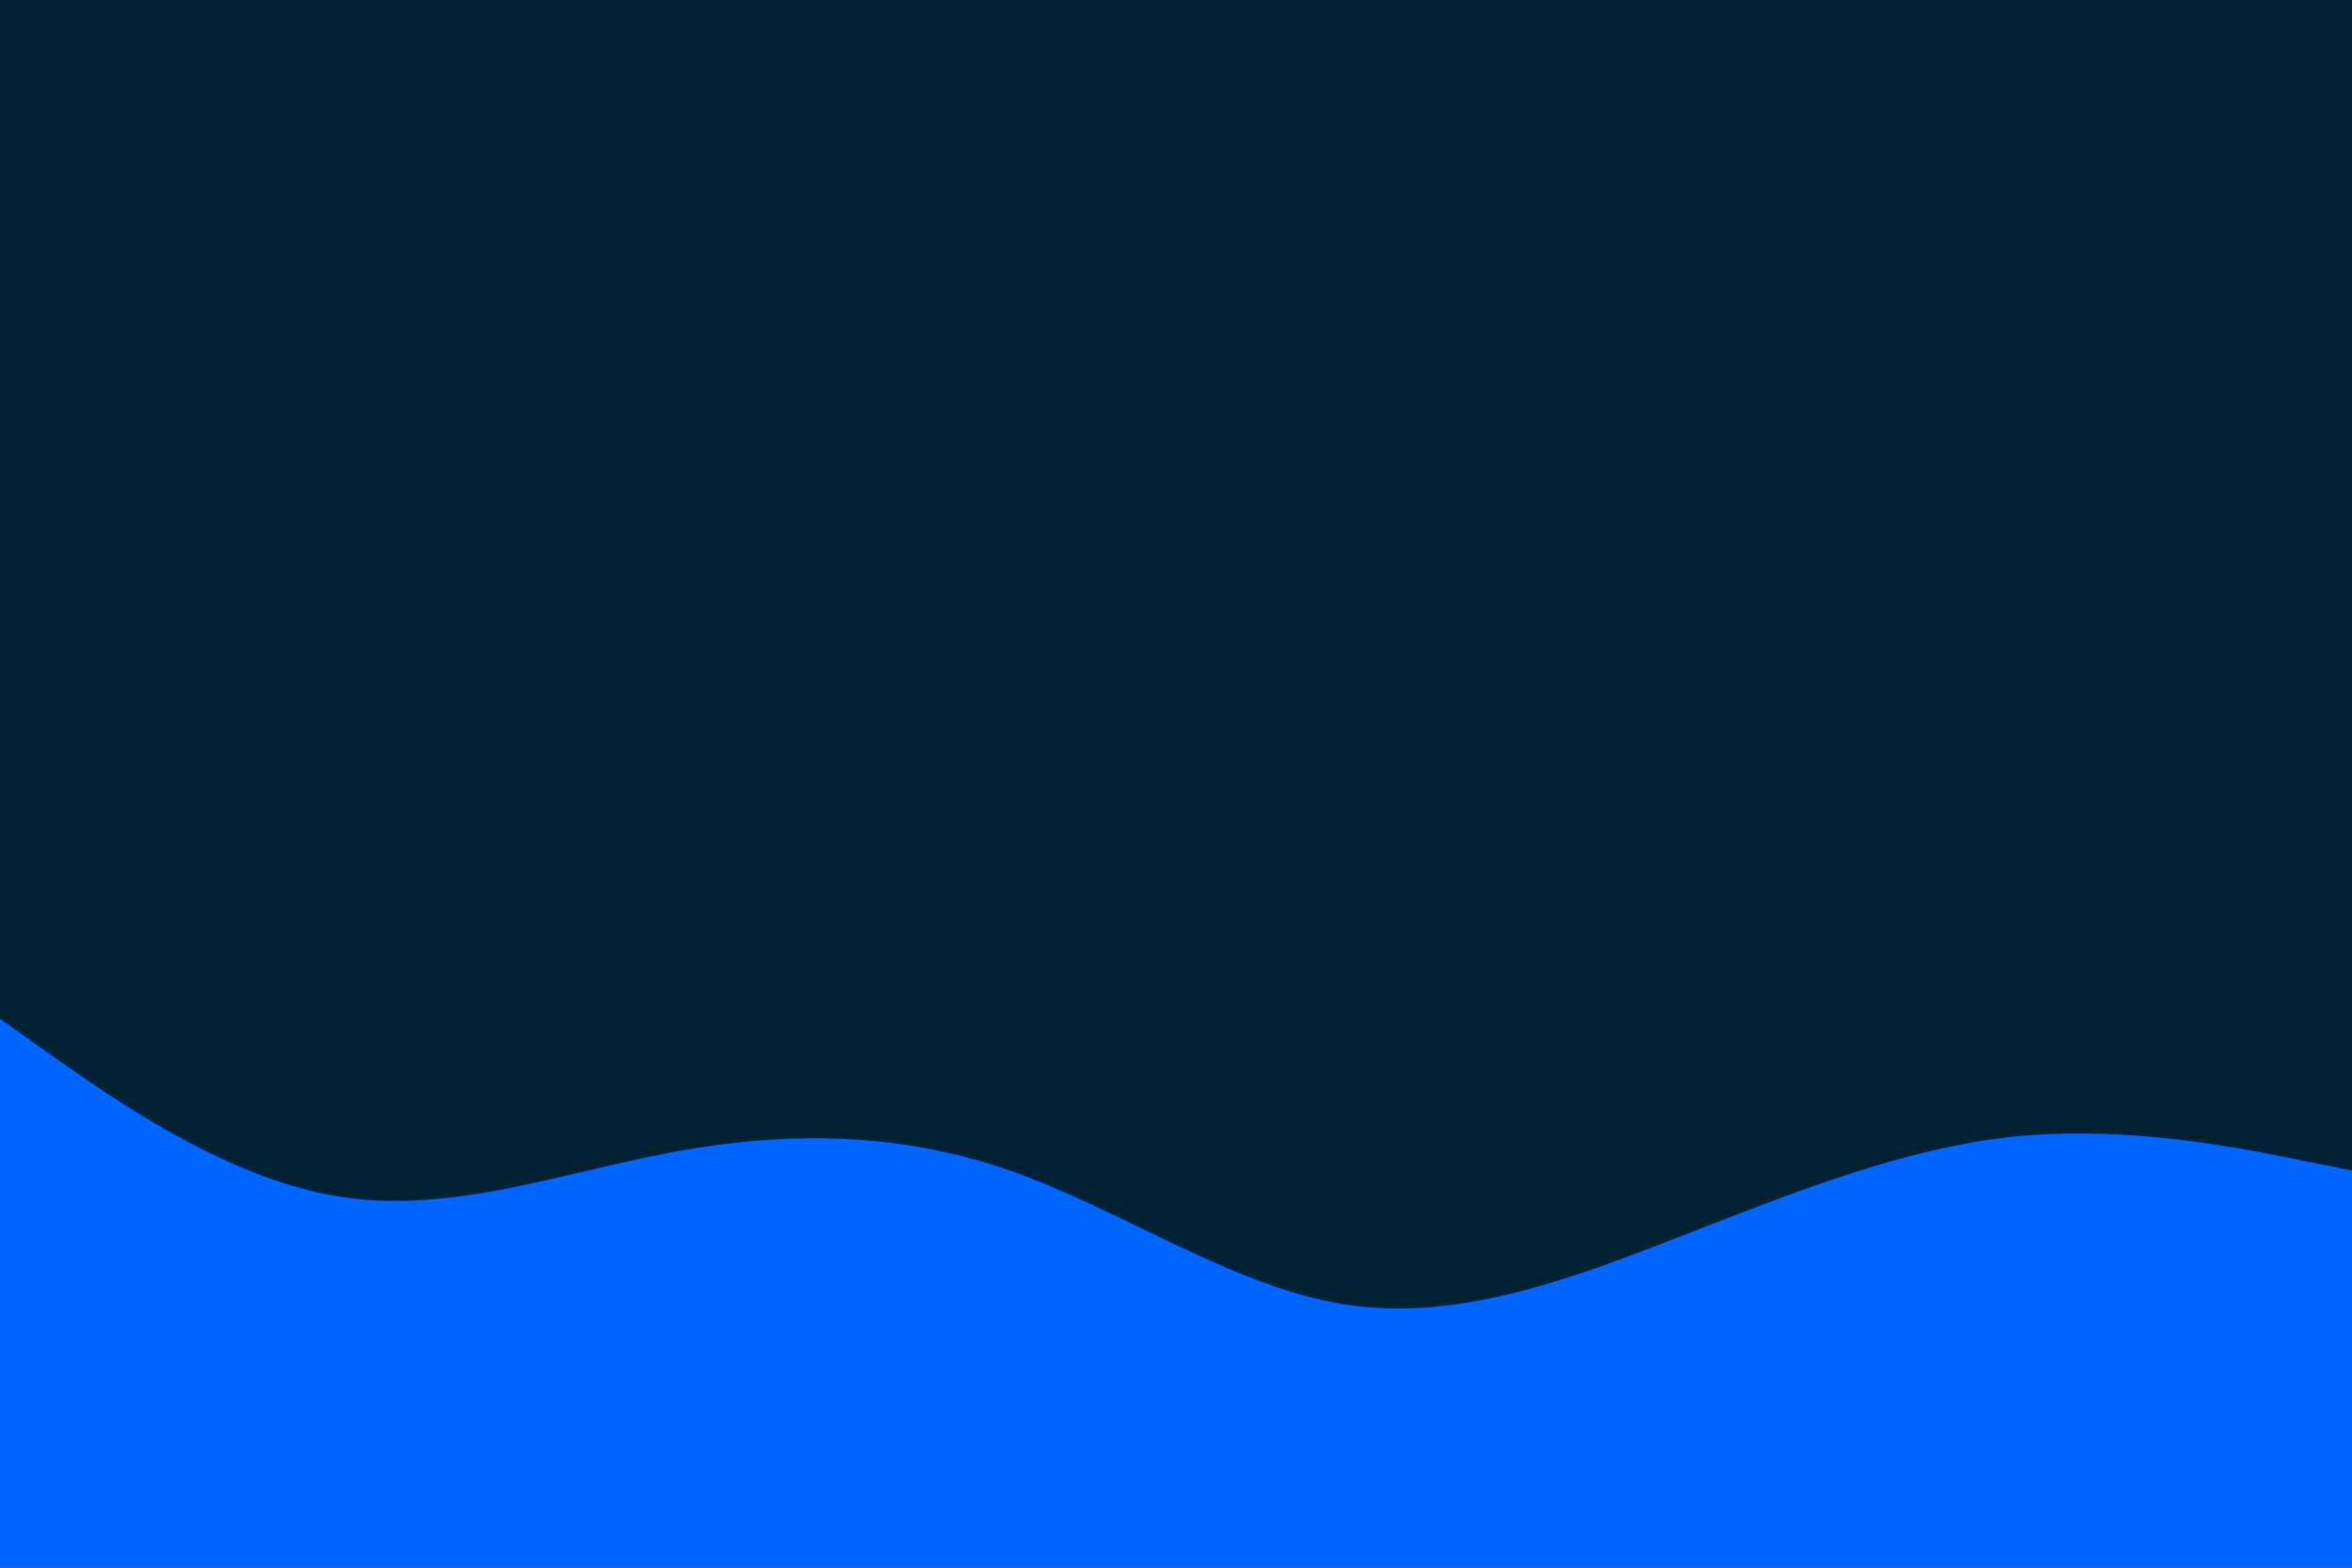 <svg id="visual" viewBox="0 0 900 600" width="900" height="600" xmlns="http://www.w3.org/2000/svg" xmlns:xlink="http://www.w3.org/1999/xlink" version="1.1"><rect x="0" y="0" width="900" height="600" fill="#002233"></rect><path d="M0 390L21.5 405.2C43 420.3 86 450.7 128.8 457.8C171.7 465 214.3 449 257.2 441C300 433 343 433 385.8 447.8C428.7 462.7 471.3 492.3 514.2 499.2C557 506 600 490 642.8 473.3C685.7 456.7 728.3 439.3 771.2 435C814 430.7 857 439.3 878.5 443.7L900 448L900 601L878.5 601C857 601 814 601 771.2 601C728.3 601 685.7 601 642.8 601C600 601 557 601 514.2 601C471.3 601 428.7 601 385.8 601C343 601 300 601 257.2 601C214.3 601 171.7 601 128.8 601C86 601 43 601 21.5 601L0 601Z" fill="#0066FF" stroke-linecap="round" stroke-linejoin="miter"></path></svg>